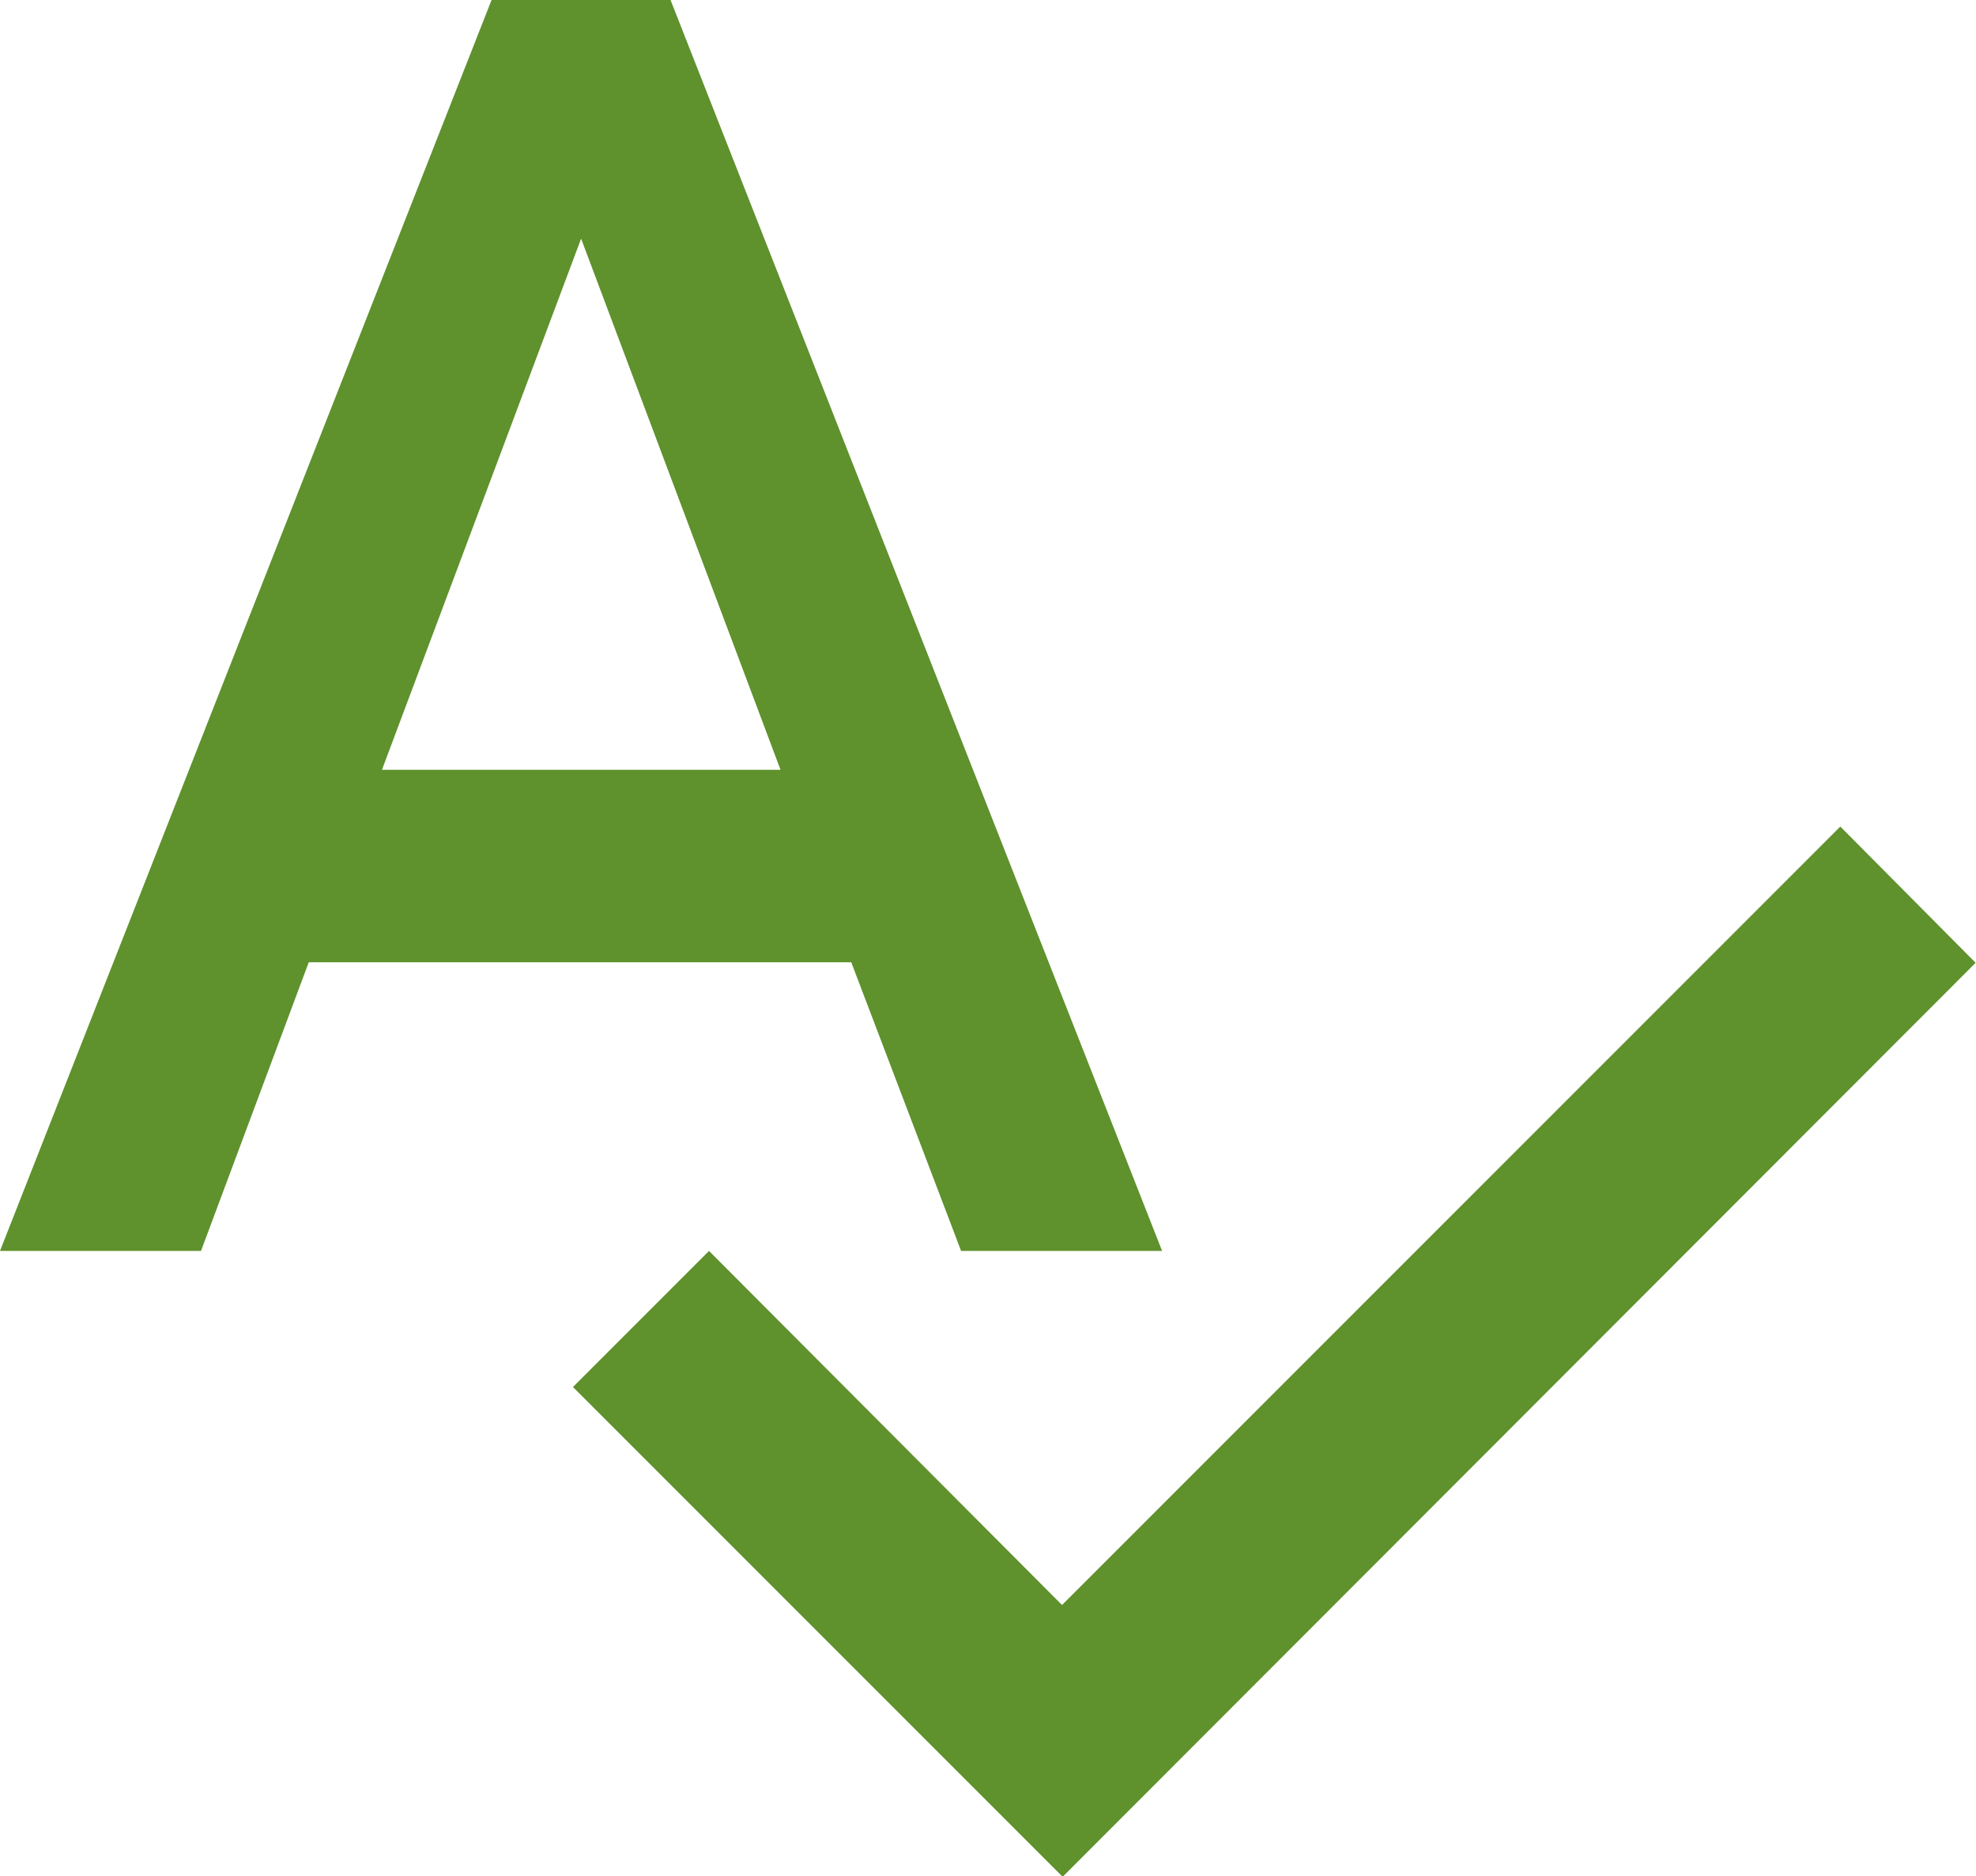 <svg xmlns="http://www.w3.org/2000/svg" width="15.975" height="15.166" viewBox="0 0 15.975 15.166"><defs><style>.a{fill:#5f912d;}</style></defs><path class="a" d="M11.46,14.611h1.625L9.111,4.5H7.664L3.69,14.611H5.315l.871-2.333h4.386ZM6.778,10.722l1.61-4.293L10,10.722H6.778Zm11.79.459-6.292,6.292L9.422,14.611l-1.1,1.1,3.959,3.959,7.381-7.388Z" transform="translate(-3.69 -4.5)"/></svg>
